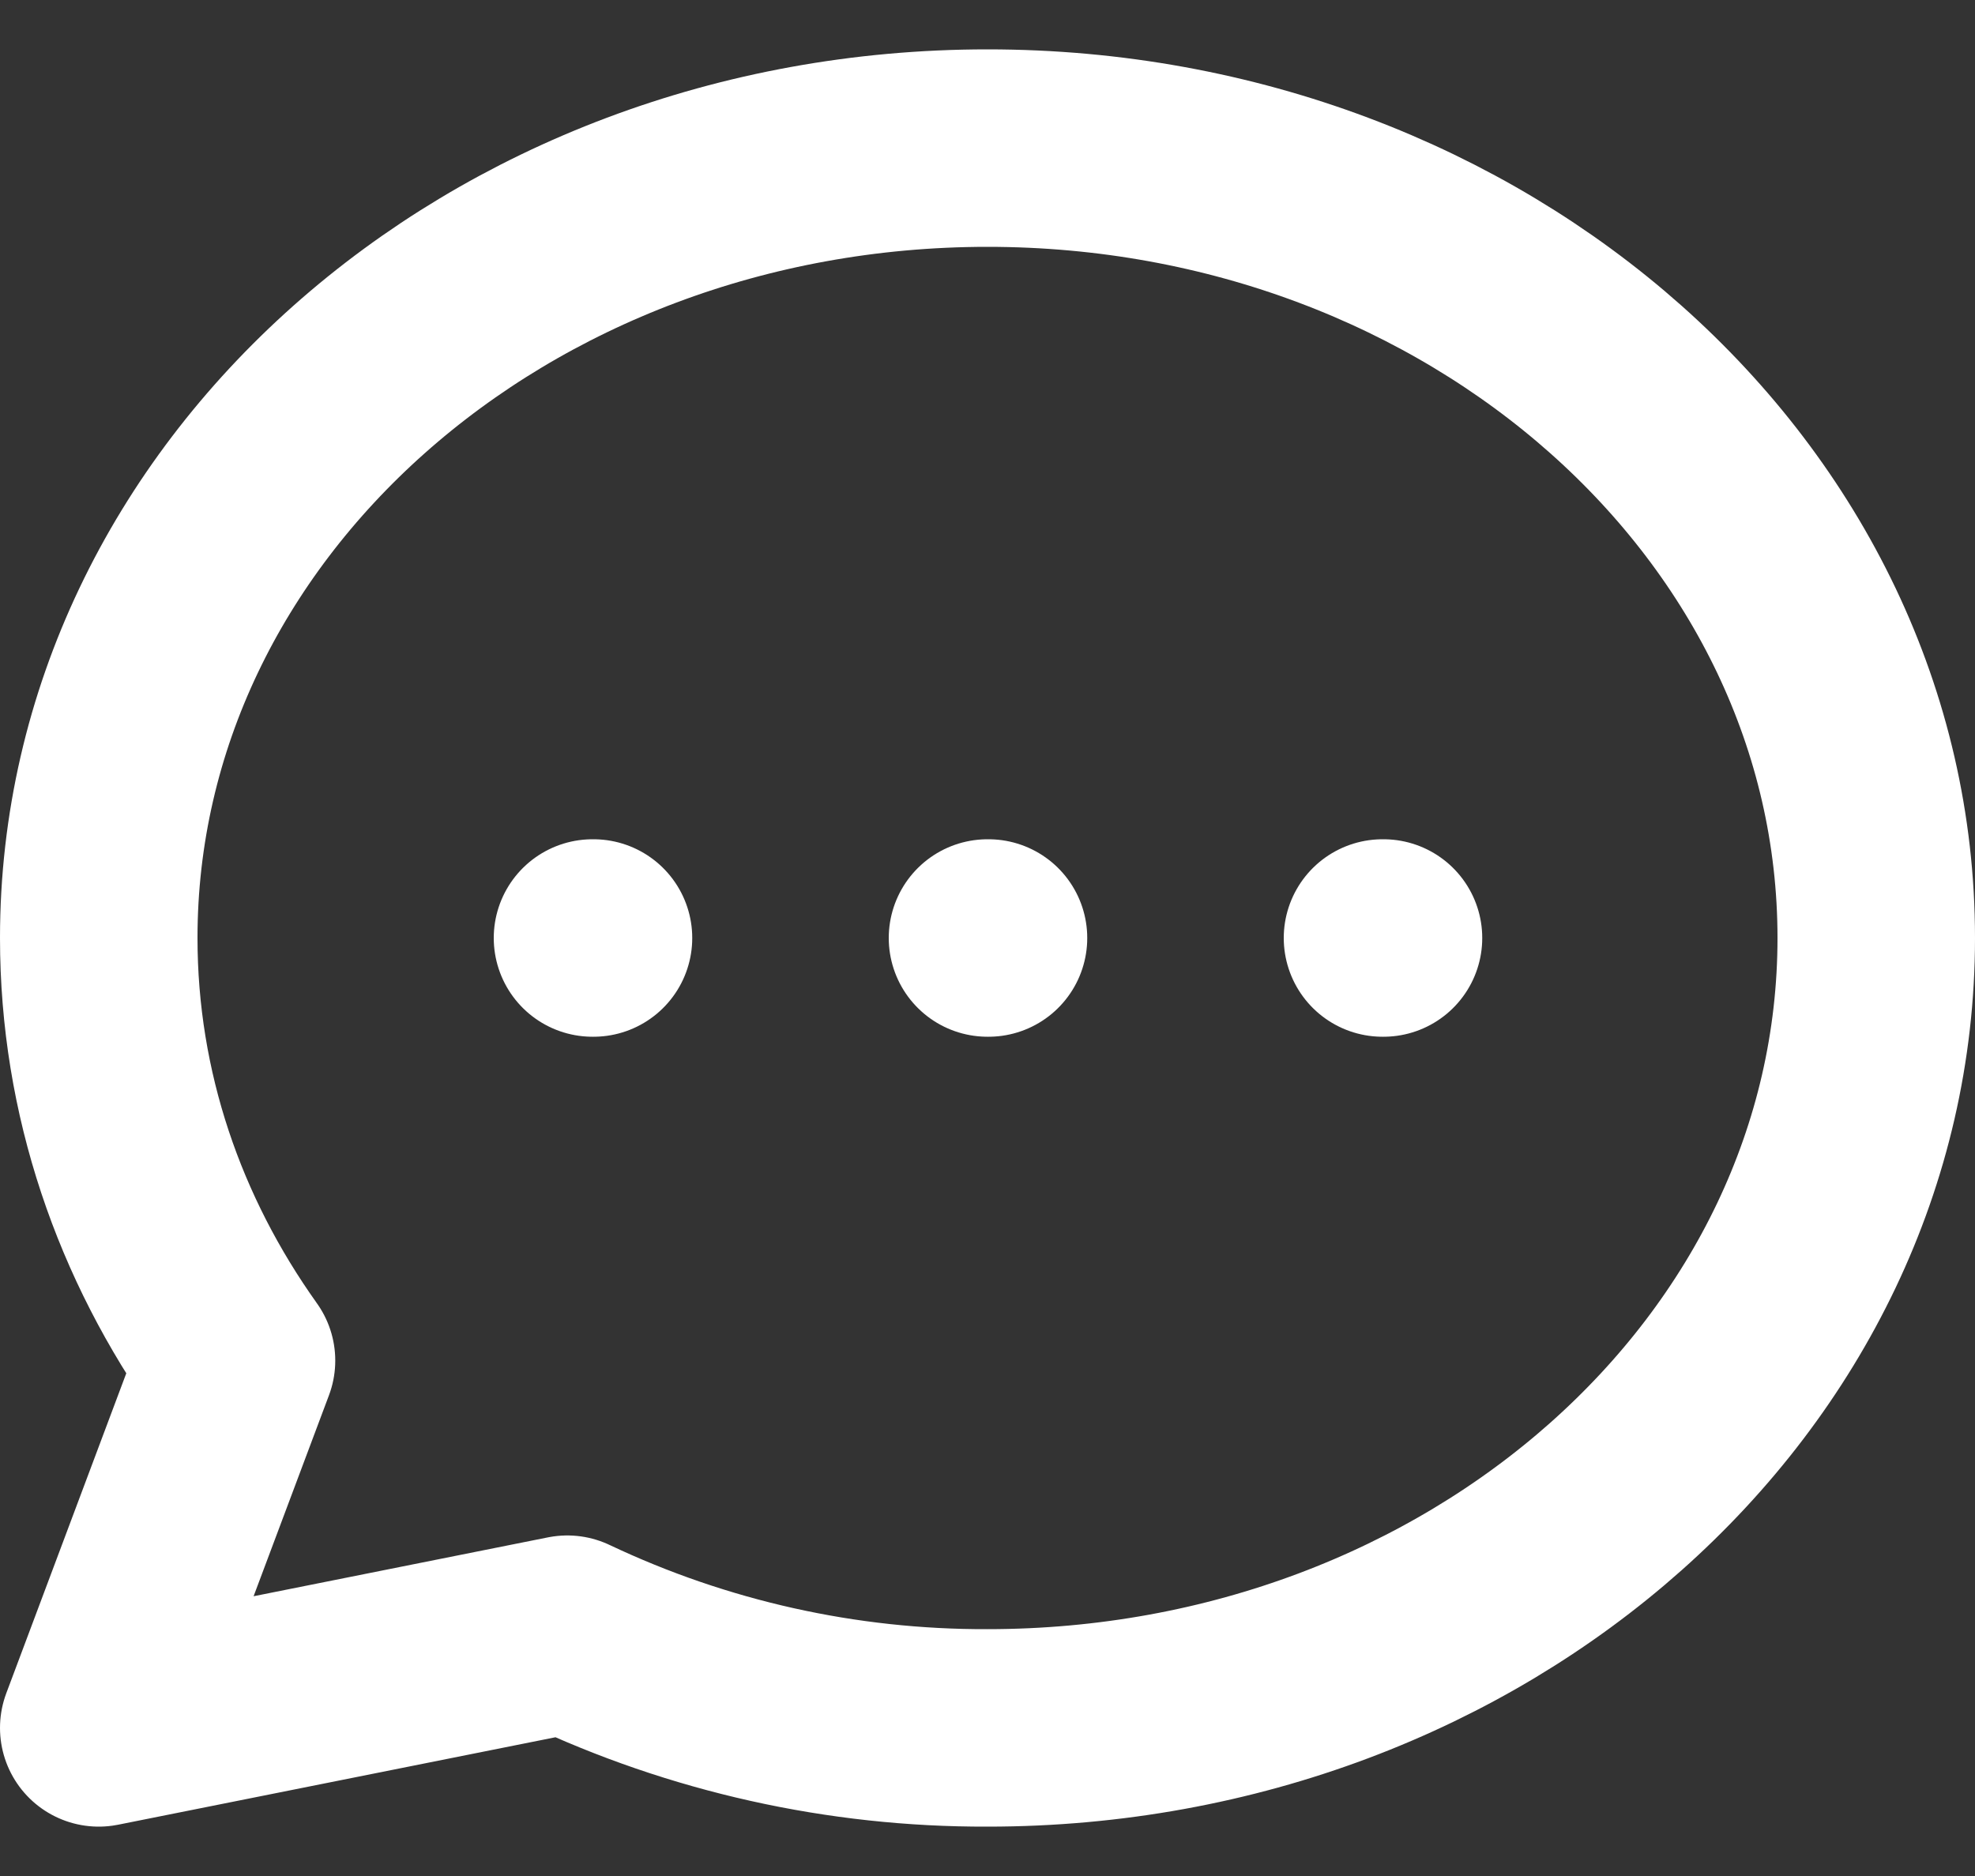 <svg width="20" height="19" viewBox="0 0 20 19" fill="none" xmlns="http://www.w3.org/2000/svg">
<rect x="0" y="0" width="20" height="19" fill="#333333" stroke="none"/>
<path d="M6 9.5H6.01M10 9.5H10.01M14 9.5H14.01M19 9.5C19 13.918 14.97 17.5 10 17.5C8.529 17.505 7.075 17.181 5.745 16.551L1 17.5L2.395 13.78C1.512 12.542 1 11.074 1 9.5C1 5.082 5.03 1.5 10 1.5C14.97 1.5 19 5.082 19 9.5Z" stroke="white" stroke-width="2" stroke-linecap="round" stroke-linejoin="round"/>
</svg>
